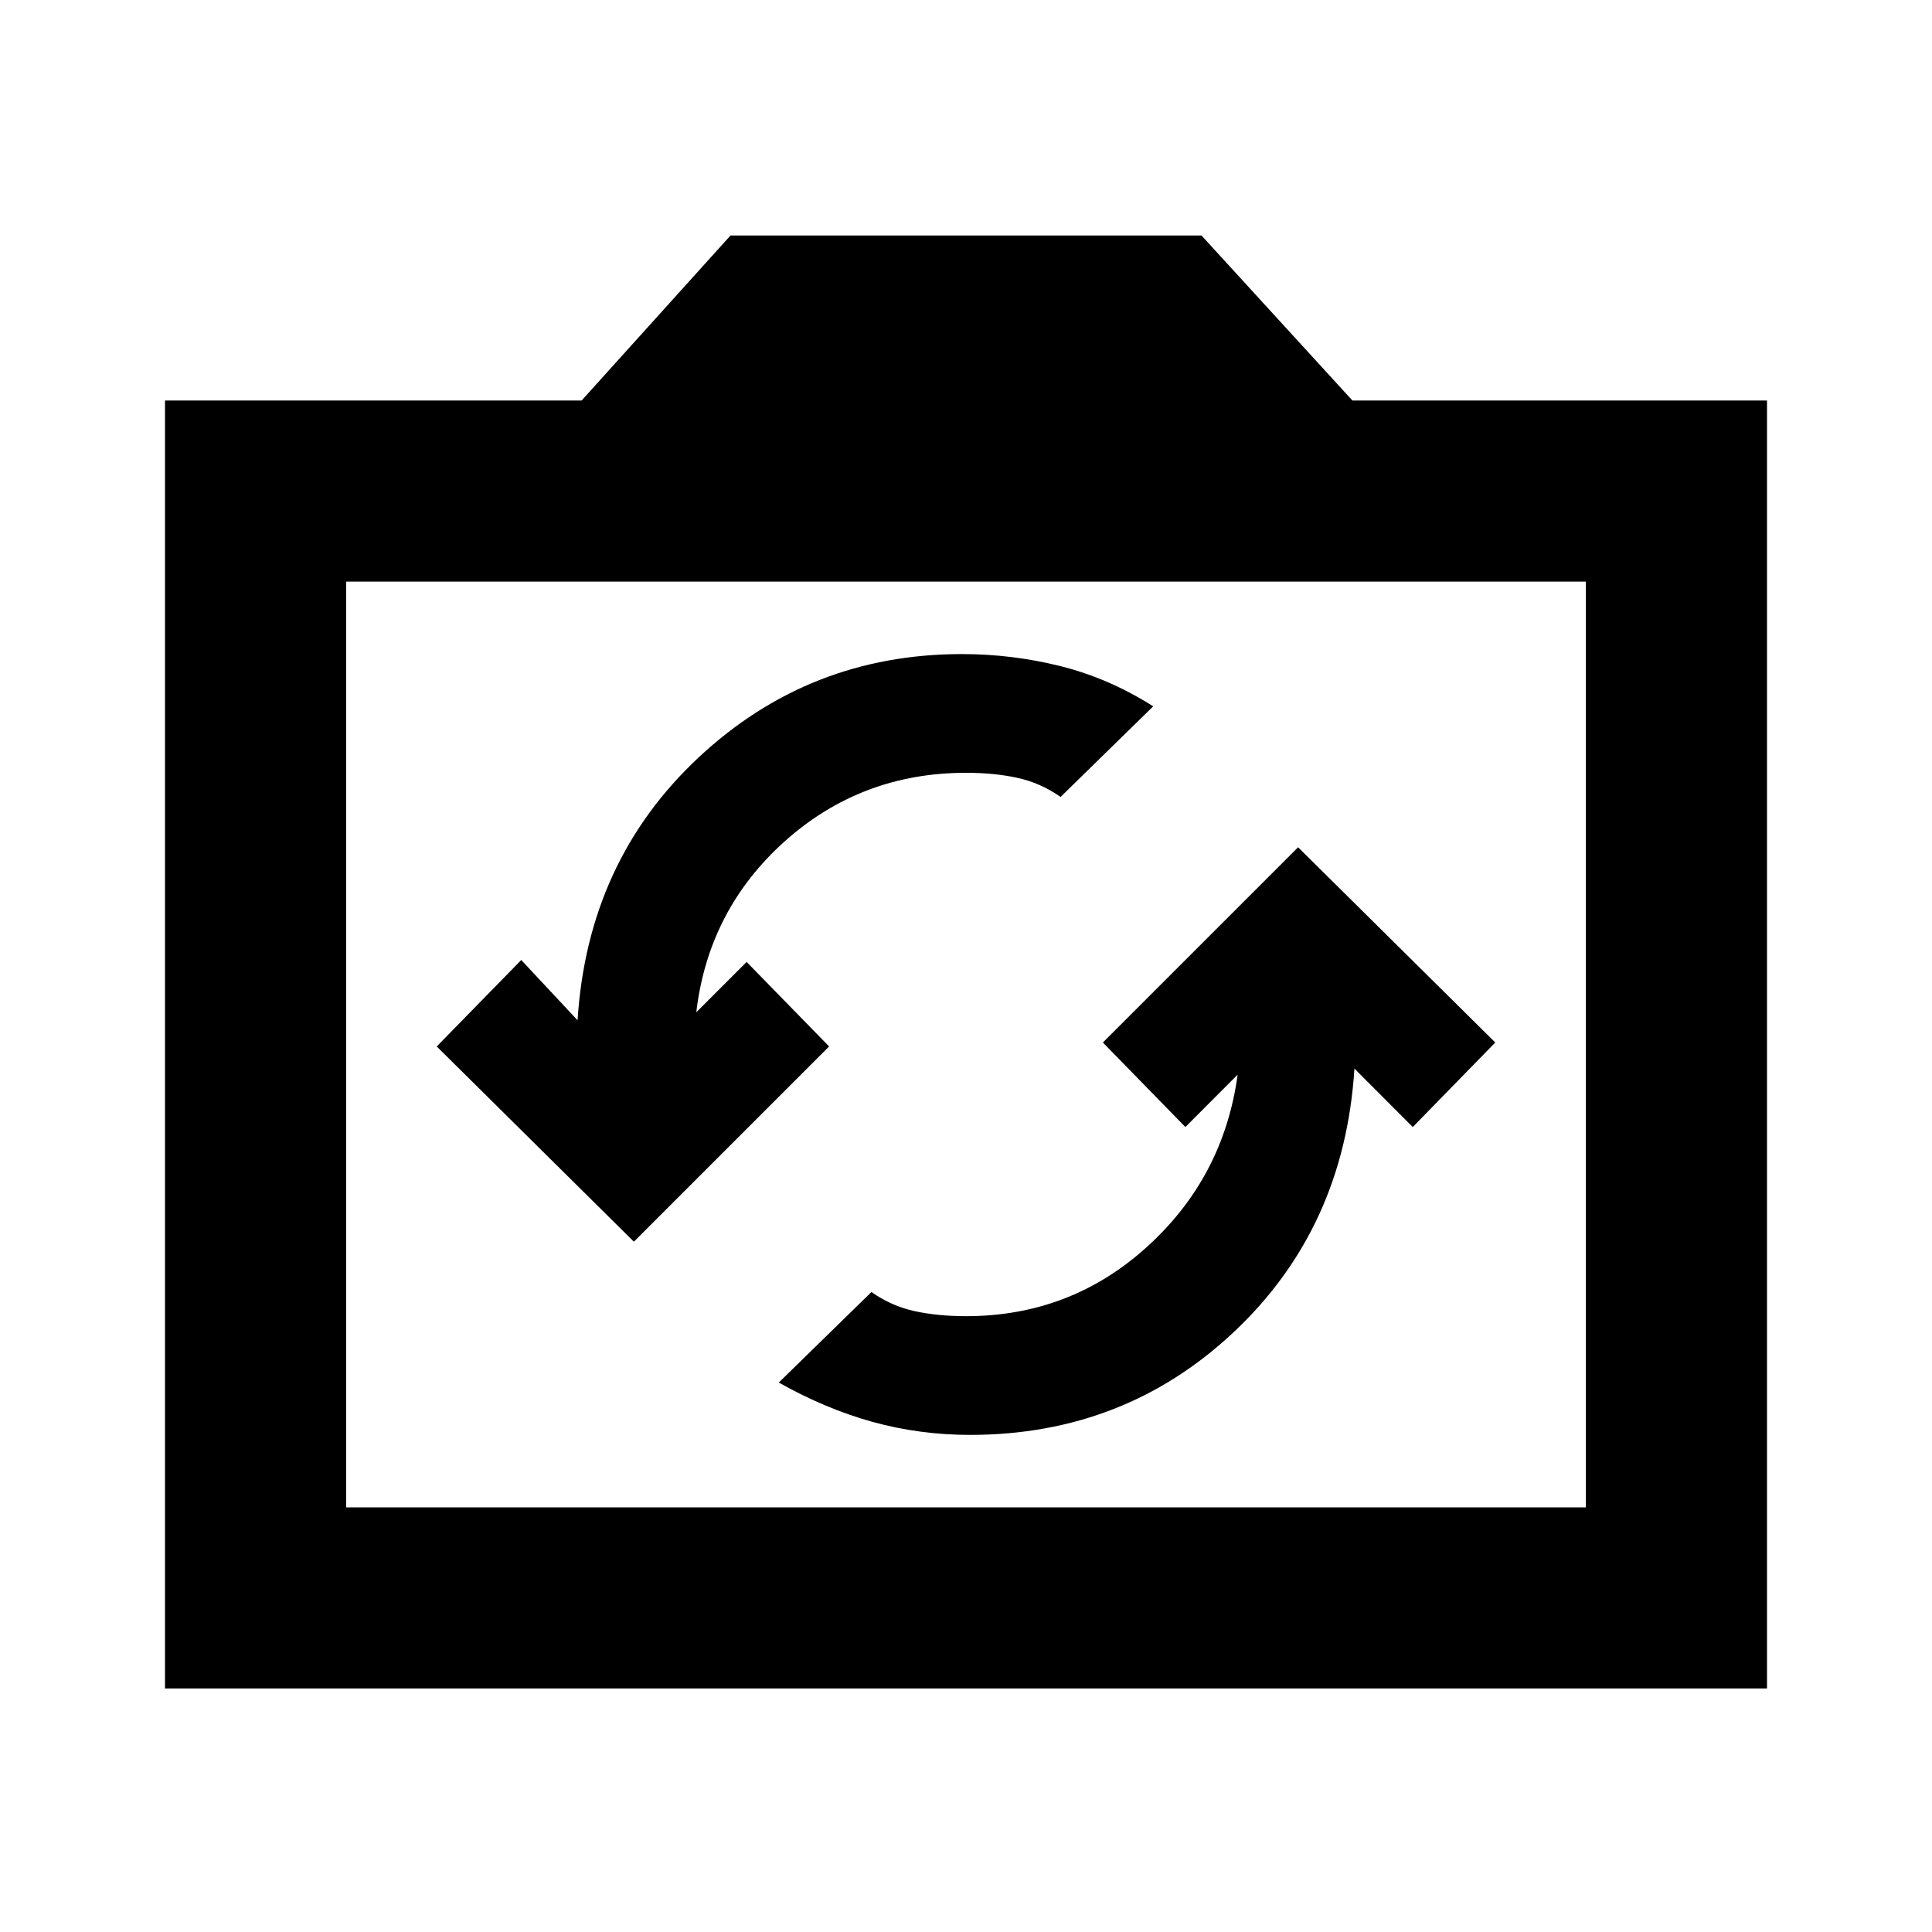 <svg xmlns="http://www.w3.org/2000/svg" height="20" width="20"><path d="m13.438 8.771-2.021 2.021.854.875.541-.542q-.145 1.063-.937 1.781-.792.719-1.875.719-.292 0-.531-.052-.24-.052-.448-.198l-.959.937q.48.271.969.407.49.135 1.011.135 1.604 0 2.739-1.073 1.136-1.073 1.24-2.719l.604.605.854-.875Zm-6.876 4.083 2.021-2.021-.854-.875-.521.521q.125-1.062.917-1.771Q8.917 8 10 8q.292 0 .531.052.24.052.448.198l.959-.938q-.459-.291-.959-.416-.5-.125-1.021-.125-1.583 0-2.729 1.073-1.146 1.073-1.25 2.718l-.583-.624-.875.895Zm-4.854 4.625V4.146h4.313l1.541-1.708h4.876L14 4.146h4.292v13.333Zm1.875-1.875h12.834V6.021H3.583ZM10 10.792Z"/></svg>